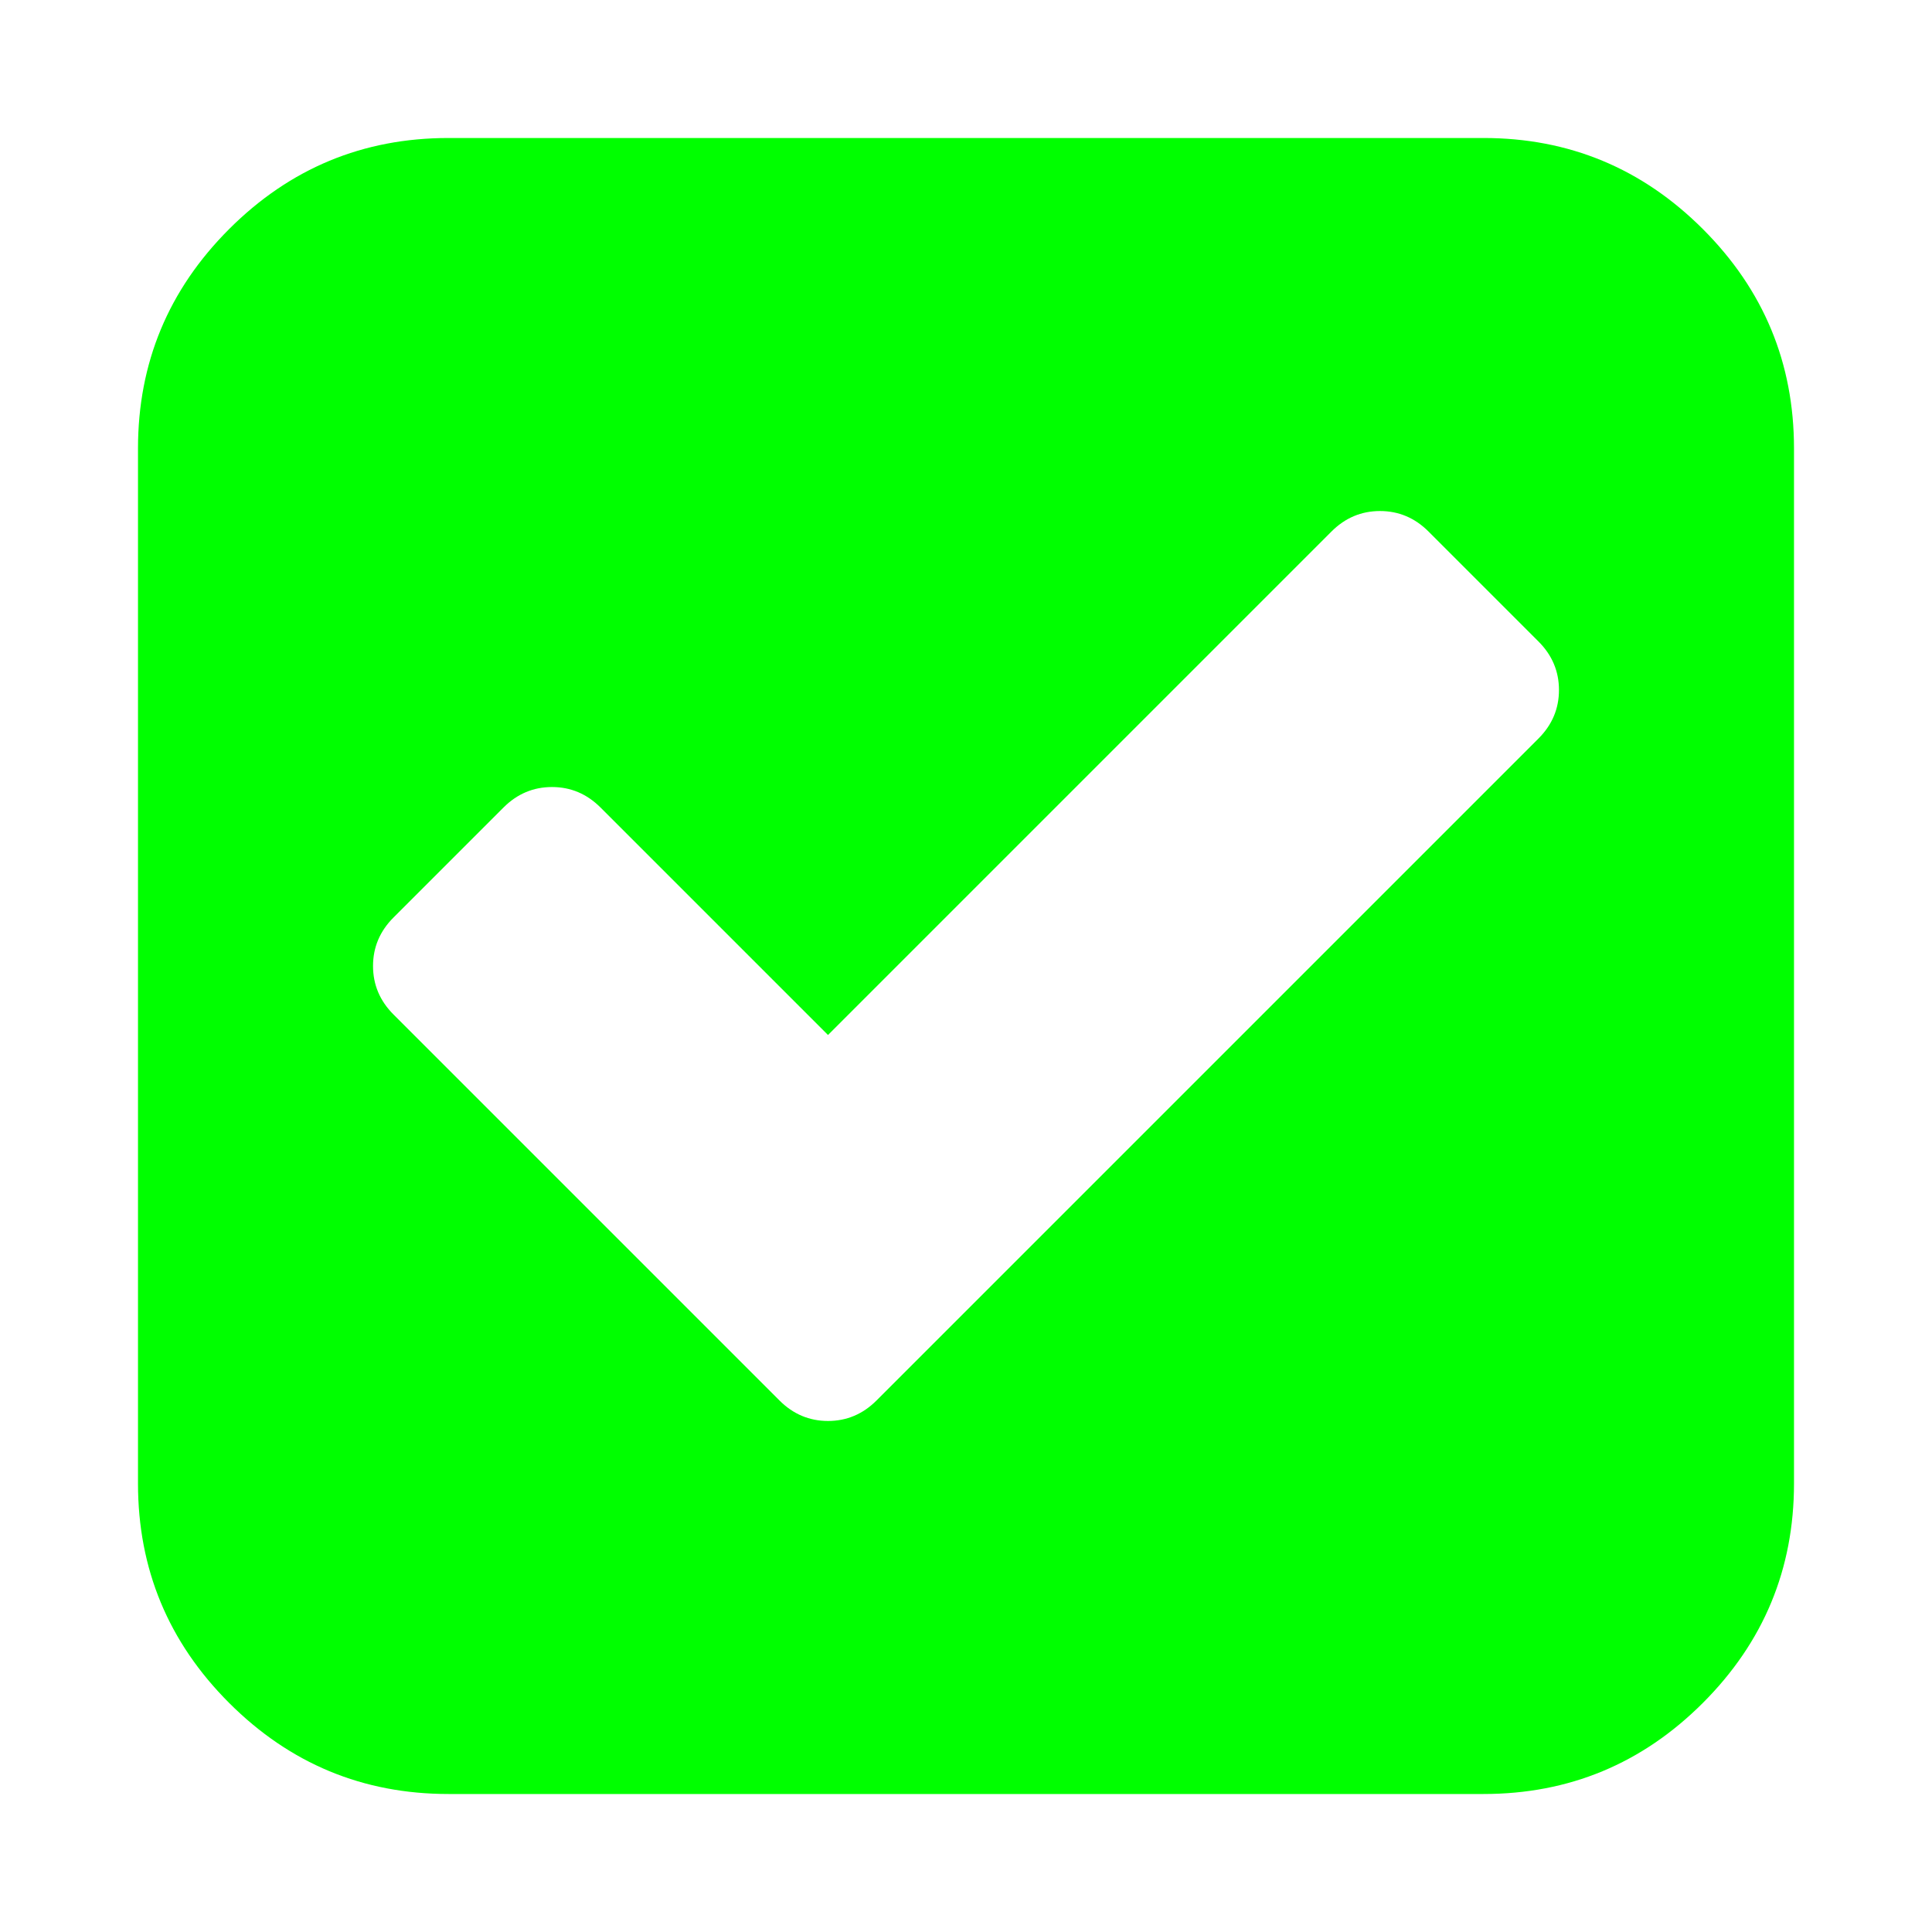 <svg width="1792" height="1792" xmlns="http://www.w3.org/2000/svg">

 <g>
  <title>background</title>
  <rect fill="none" id="canvas_background" height="402" width="582" y="-1" x="-1"/>
 </g>
 <g>
  <title>Layer 1</title>
  <path fill="#00ff00" id="svg_1" d="m813,1299l614,-614q19,-19 19,-45t-19,-45l-102,-102q-19,-19 -45,-19t-45,19l-467,467l-211,-211q-19,-19 -45,-19t-45,19l-102,102q-19,19 -19,45t19,45l358,358q19,19 45,19t45,-19zm851,-883l0,960q0,119 -84.5,203.5t-203.5,84.5l-960,0q-119,0 -203.5,-84.5t-84.5,-203.5l0,-960q0,-119 84.5,-203.5t203.5,-84.5l960,0q119,0 203.5,84.5t84.5,203.5z"/>
 </g>
</svg>